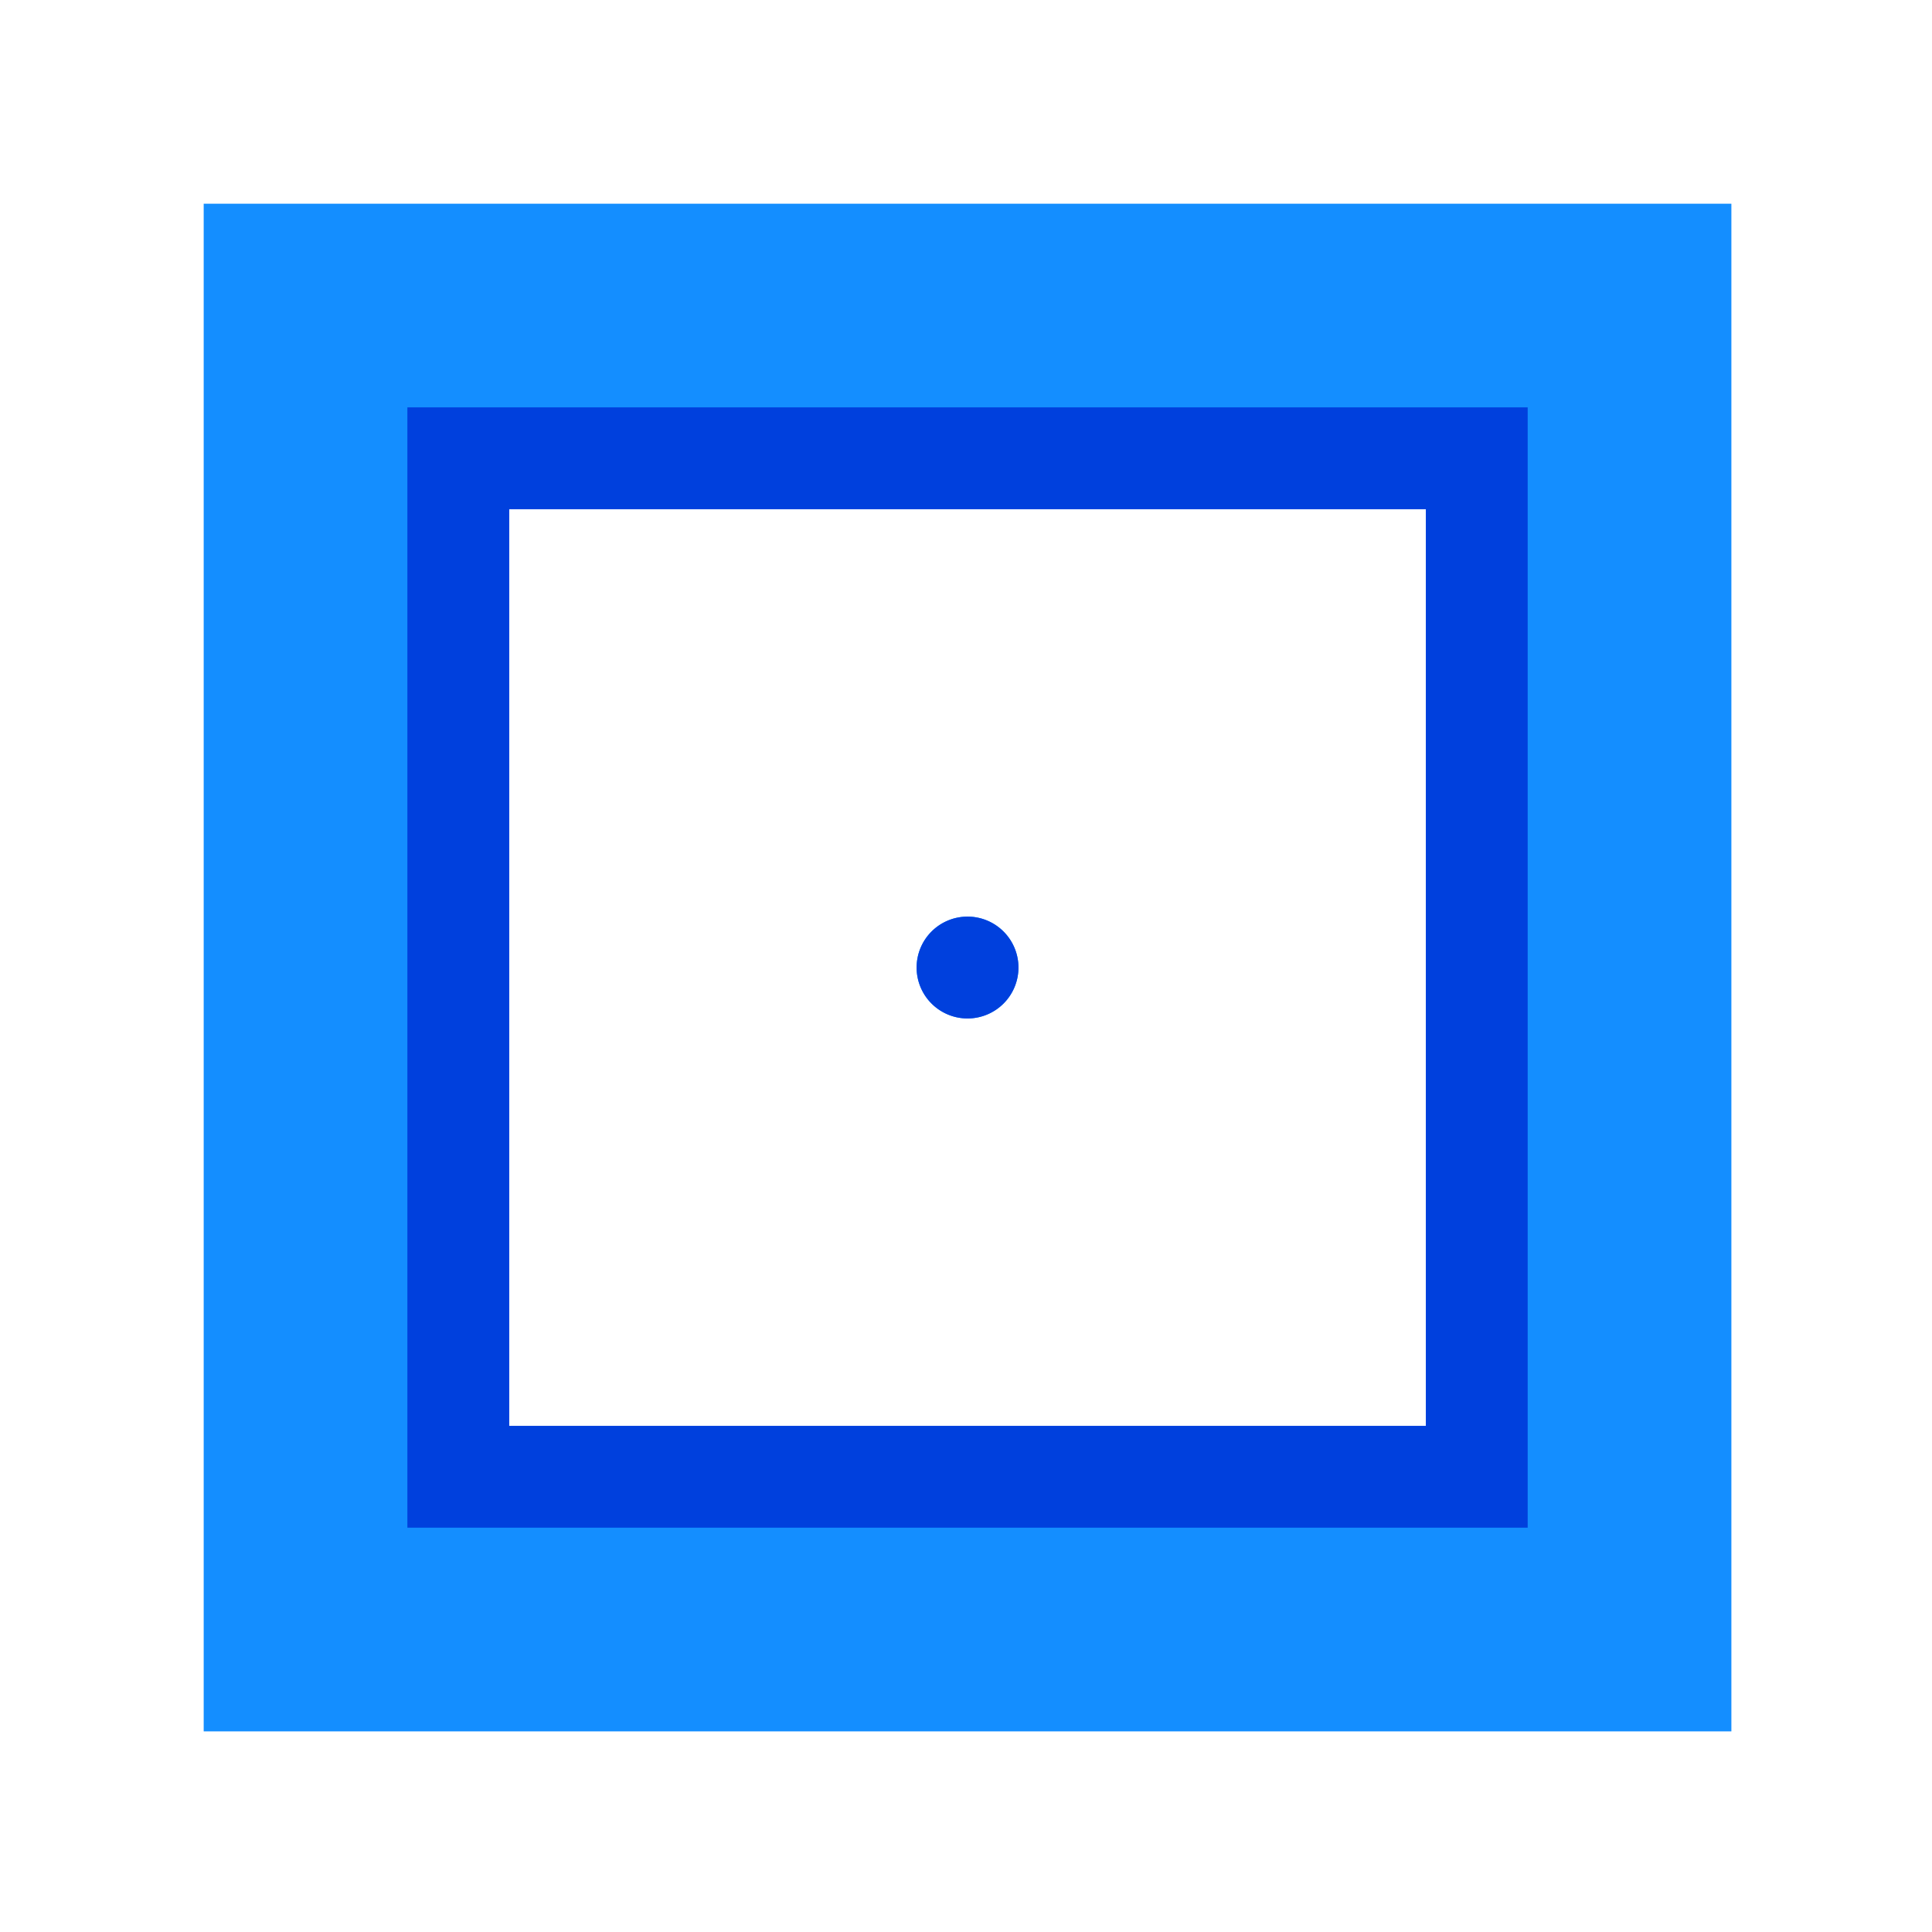<svg height="19" viewBox="0 0 5.027 5.027" width="19" xmlns="http://www.w3.org/2000/svg"><g transform="scale(.265)"><path d="m2 2v15h15v-15zm3 3h9v9h-9zm4.5 4a.5.5 0 0 0 -.5.5.5.5 0 0 0 .5.5.5.5 0 0 0 .5-.5.5.5 0 0 0 -.5-.5z" fill="#148eff"/><path d="m4 4v11h11v-11zm1 1h9v9h-9zm4.5 4a.5.5 0 0 0 -.5.5.5.5 0 0 0 .5.5.5.5 0 0 0 .5-.5.5.5 0 0 0 -.5-.5z" fill="#0040dd"/></g></svg>